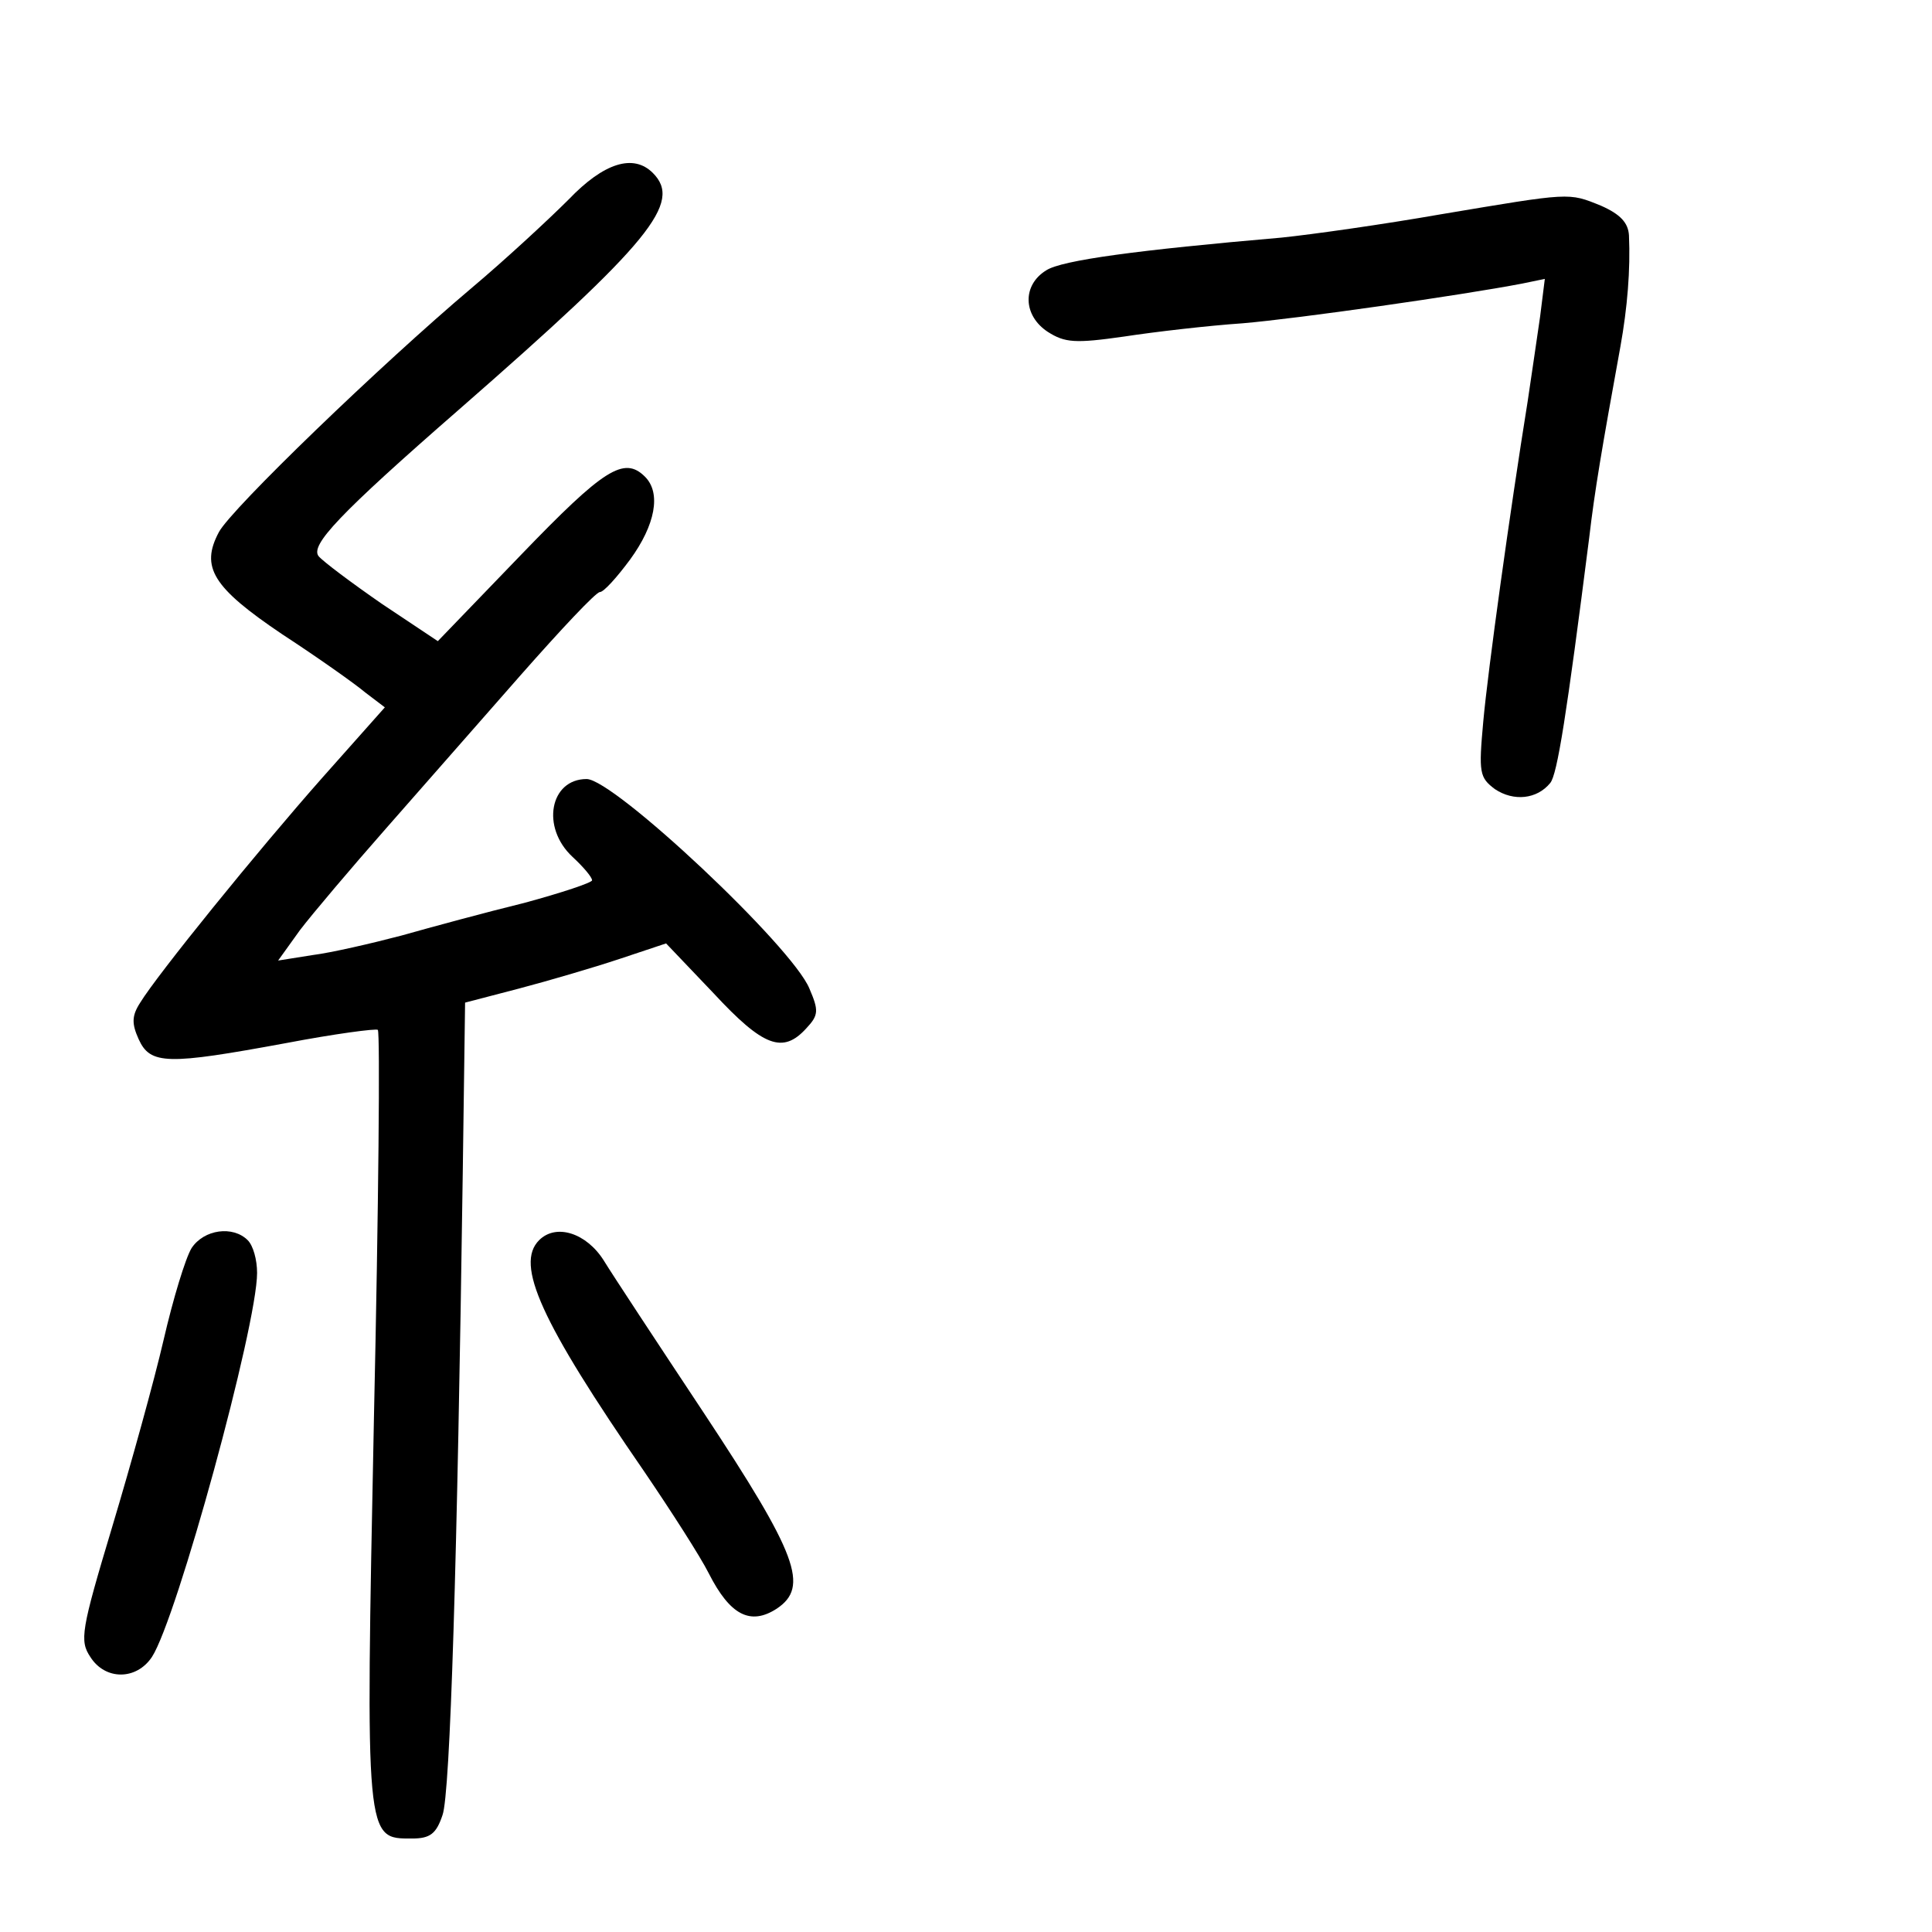 <?xml version="1.0" standalone="no"?>
<!DOCTYPE svg PUBLIC "-//W3C//DTD SVG 20010904//EN"
 "http://www.w3.org/TR/2001/REC-SVG-20010904/DTD/svg10.dtd">
<svg version="1.0" xmlns="http://www.w3.org/2000/svg"
 width="248pt" height="248pt" viewBox="0 0 248 248"
 preserveAspectRatio="xMidYMid meet">
<g transform="translate(0,248) scale(0.1,-0.1)"
fill="#000000" stroke="none">
<path d="M730 2224 c-25 -25 -81 -77 -125 -114 -116 -98 -308 -283 -324 -313
-24 -45 -8 -71 81 -131 46 -30 94 -64 107 -75 l25 -19 -80 -90 c-84 -95 -212
-253 -234 -289 -11 -17 -11 -27 -2 -47 15 -33 37 -33 189 -5 63 12 116 19 118
17 3 -3 1 -227 -5 -498 -11 -546 -11 -540 49 -540 23 0 31 6 39 30 10 27 19
328 26 824 l3 219 69 18 c38 10 96 27 129 38 l60 20 61 -64 c64 -69 89 -78
119 -45 16 17 16 23 4 51 -22 54 -251 269 -286 269 -47 0 -59 -62 -18 -100 14
-13 25 -26 25 -30 0 -3 -39 -16 -87 -29 -49 -12 -119 -31 -158 -42 -38 -10
-90 -22 -114 -25 l-44 -7 28 39 c16 21 66 80 110 130 44 50 122 139 173 197
52 59 97 107 102 107 5 0 22 19 39 42 32 44 40 85 19 106 -27 27 -53 10 -159
-100 l-107 -111 -72 48 c-39 27 -75 54 -81 61 -11 14 25 53 181 189 246 215
286 265 248 303 -25 25 -63 13 -108 -34z"/>
<path d="M1850 2205 c-74 -13 -166 -26 -205 -30 -185 -16 -282 -29 -302 -42
-31 -19 -30 -58 2 -79 22 -14 35 -15 98 -6 39 6 108 14 152 17 71 6 281 36
359 51 l29 6 -6 -48 c-4 -27 -11 -76 -16 -109 -23 -143 -51 -345 -57 -411 -6
-66 -5 -72 15 -87 24 -16 54 -13 71 8 9 11 21 87 50 315 7 60 16 113 40 245 9
50 13 99 11 143 -1 16 -11 27 -36 38 -42 17 -38 17 -205 -11z"/>
<path d="M246 878 c-8 -13 -24 -66 -36 -118 -12 -52 -42 -160 -66 -240 -40
-133 -42 -146 -28 -167 19 -30 59 -30 79 0 32 49 135 425 135 493 0 17 -5 35
-12 42 -19 19 -56 14 -72 -10z"/>
<path d="M692 888 c-31 -31 2 -104 135 -297 34 -50 72 -109 83 -131 27 -53 53
-67 87 -45 42 28 27 69 -94 252 -59 89 -117 177 -128 195 -22 35 -61 48 -83
26z"/>
</g>
</svg>
